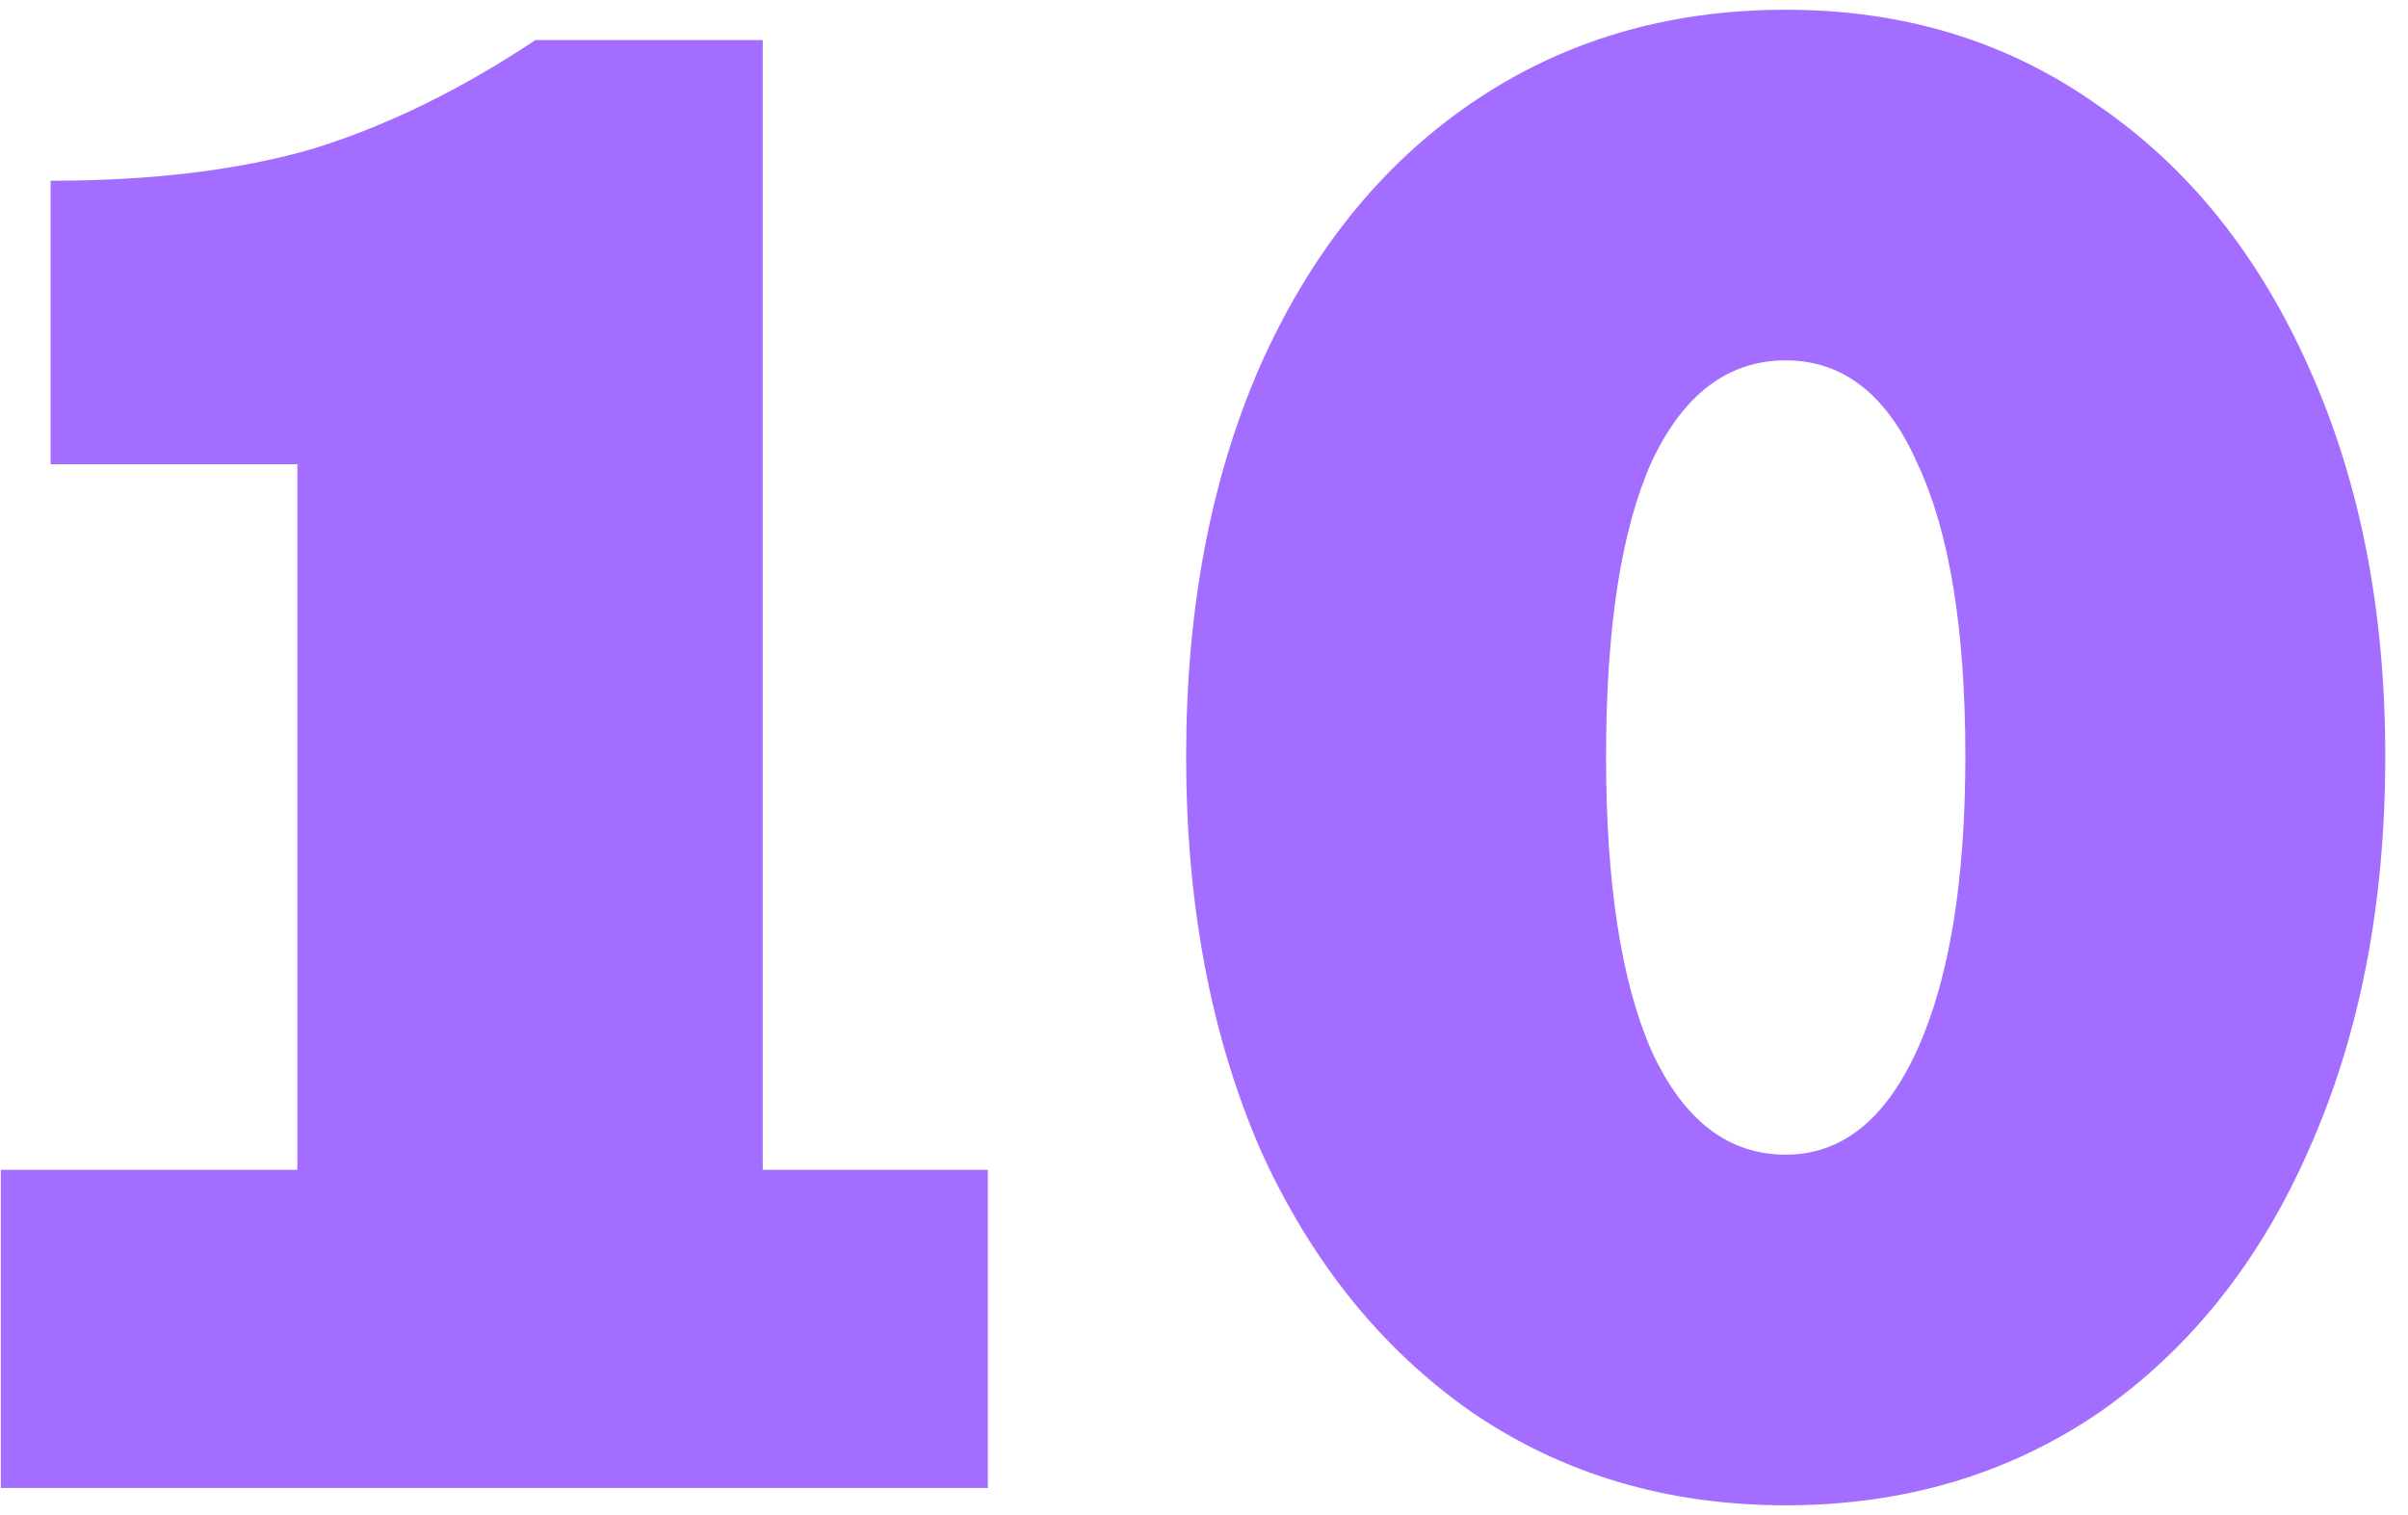<svg width="89" height="56" viewBox="0 0 89 56" fill="none" xmlns="http://www.w3.org/2000/svg">
<path d="M0.031 43.24H10.991V17.16H1.871V6.68C5.658 6.68 8.911 6.28 11.631 5.48C14.351 4.627 17.071 3.293 19.791 1.48H28.191V43.24H36.511V55H0.031V43.24ZM66 55.64C61.627 55.64 57.76 54.493 54.4 52.2C51.04 49.853 48.427 46.6 46.56 42.44C44.747 38.227 43.84 33.4 43.84 27.96C43.84 22.52 44.747 17.72 46.56 13.56C48.427 9.347 51.04 6.093 54.4 3.8C57.76 1.507 61.627 0.36 66 0.36C70.373 0.36 74.213 1.533 77.52 3.88C80.88 6.173 83.493 9.427 85.36 13.64C87.227 17.8 88.16 22.573 88.16 27.96C88.16 33.4 87.227 38.227 85.36 42.44C83.547 46.6 80.96 49.853 77.6 52.2C74.24 54.493 70.373 55.64 66 55.64ZM66 42.68C68.08 42.68 69.707 41.373 70.88 38.76C72.053 36.147 72.64 32.547 72.64 27.96C72.64 23.267 72.053 19.667 70.88 17.16C69.76 14.6 68.133 13.32 66 13.32C63.867 13.32 62.213 14.573 61.04 17.08C59.92 19.587 59.36 23.213 59.36 27.96C59.36 32.653 59.92 36.28 61.04 38.84C62.213 41.4 63.867 42.68 66 42.68Z" fill="#A36DFF"/>
</svg>
